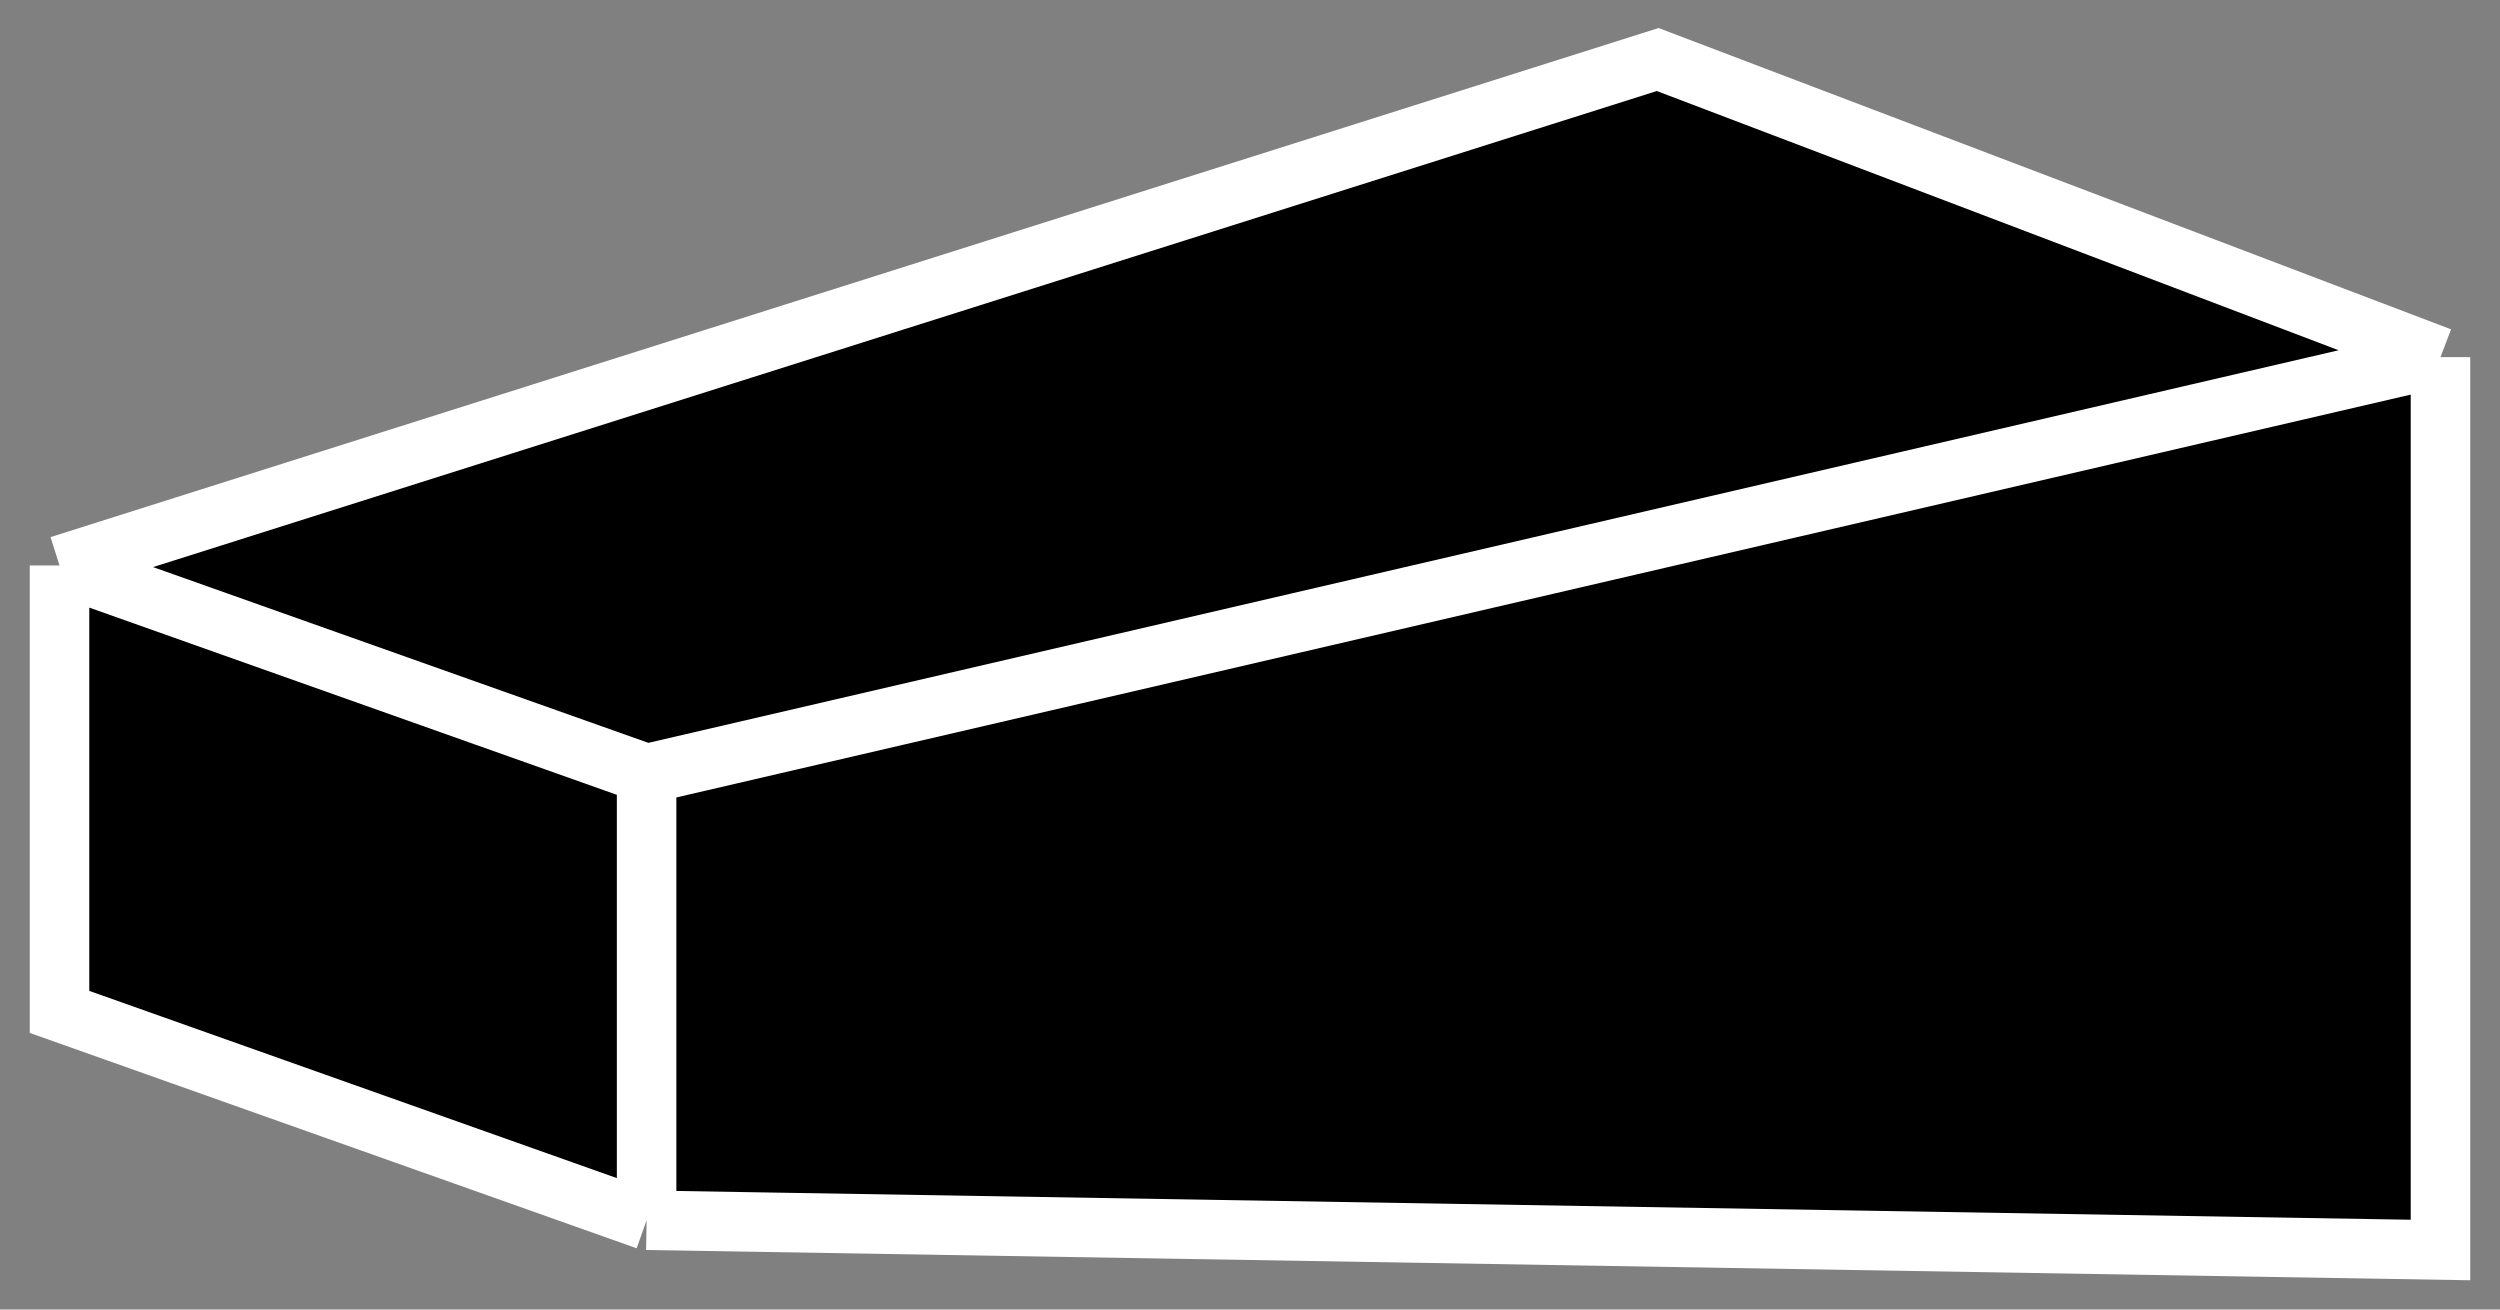 <svg width="42" height="22" viewBox="0 0 42 22" fill="none" xmlns="http://www.w3.org/2000/svg">
<rect x="0" y="0" width="42" height="22" fill="#808080" stroke="none"/>
<path d="M41 6L10.863 13L1 9.5L27.849 1L41 6Z" fill="black"/>
<path d="M41 6V21L10.863 20.5V13L41 6Z" fill="black"/>
<path d="M10.863 13V20.5L1 17V9.5L10.863 13Z" fill="black"/>
<path d="M41 6V21L10.863 20.5M41 6L10.863 13M41 6L27.849 1L1 9.5M10.863 20.5V13M10.863 20.5L1 17V9.5M10.863 13L1 9.5" stroke="white"/>
</svg>
